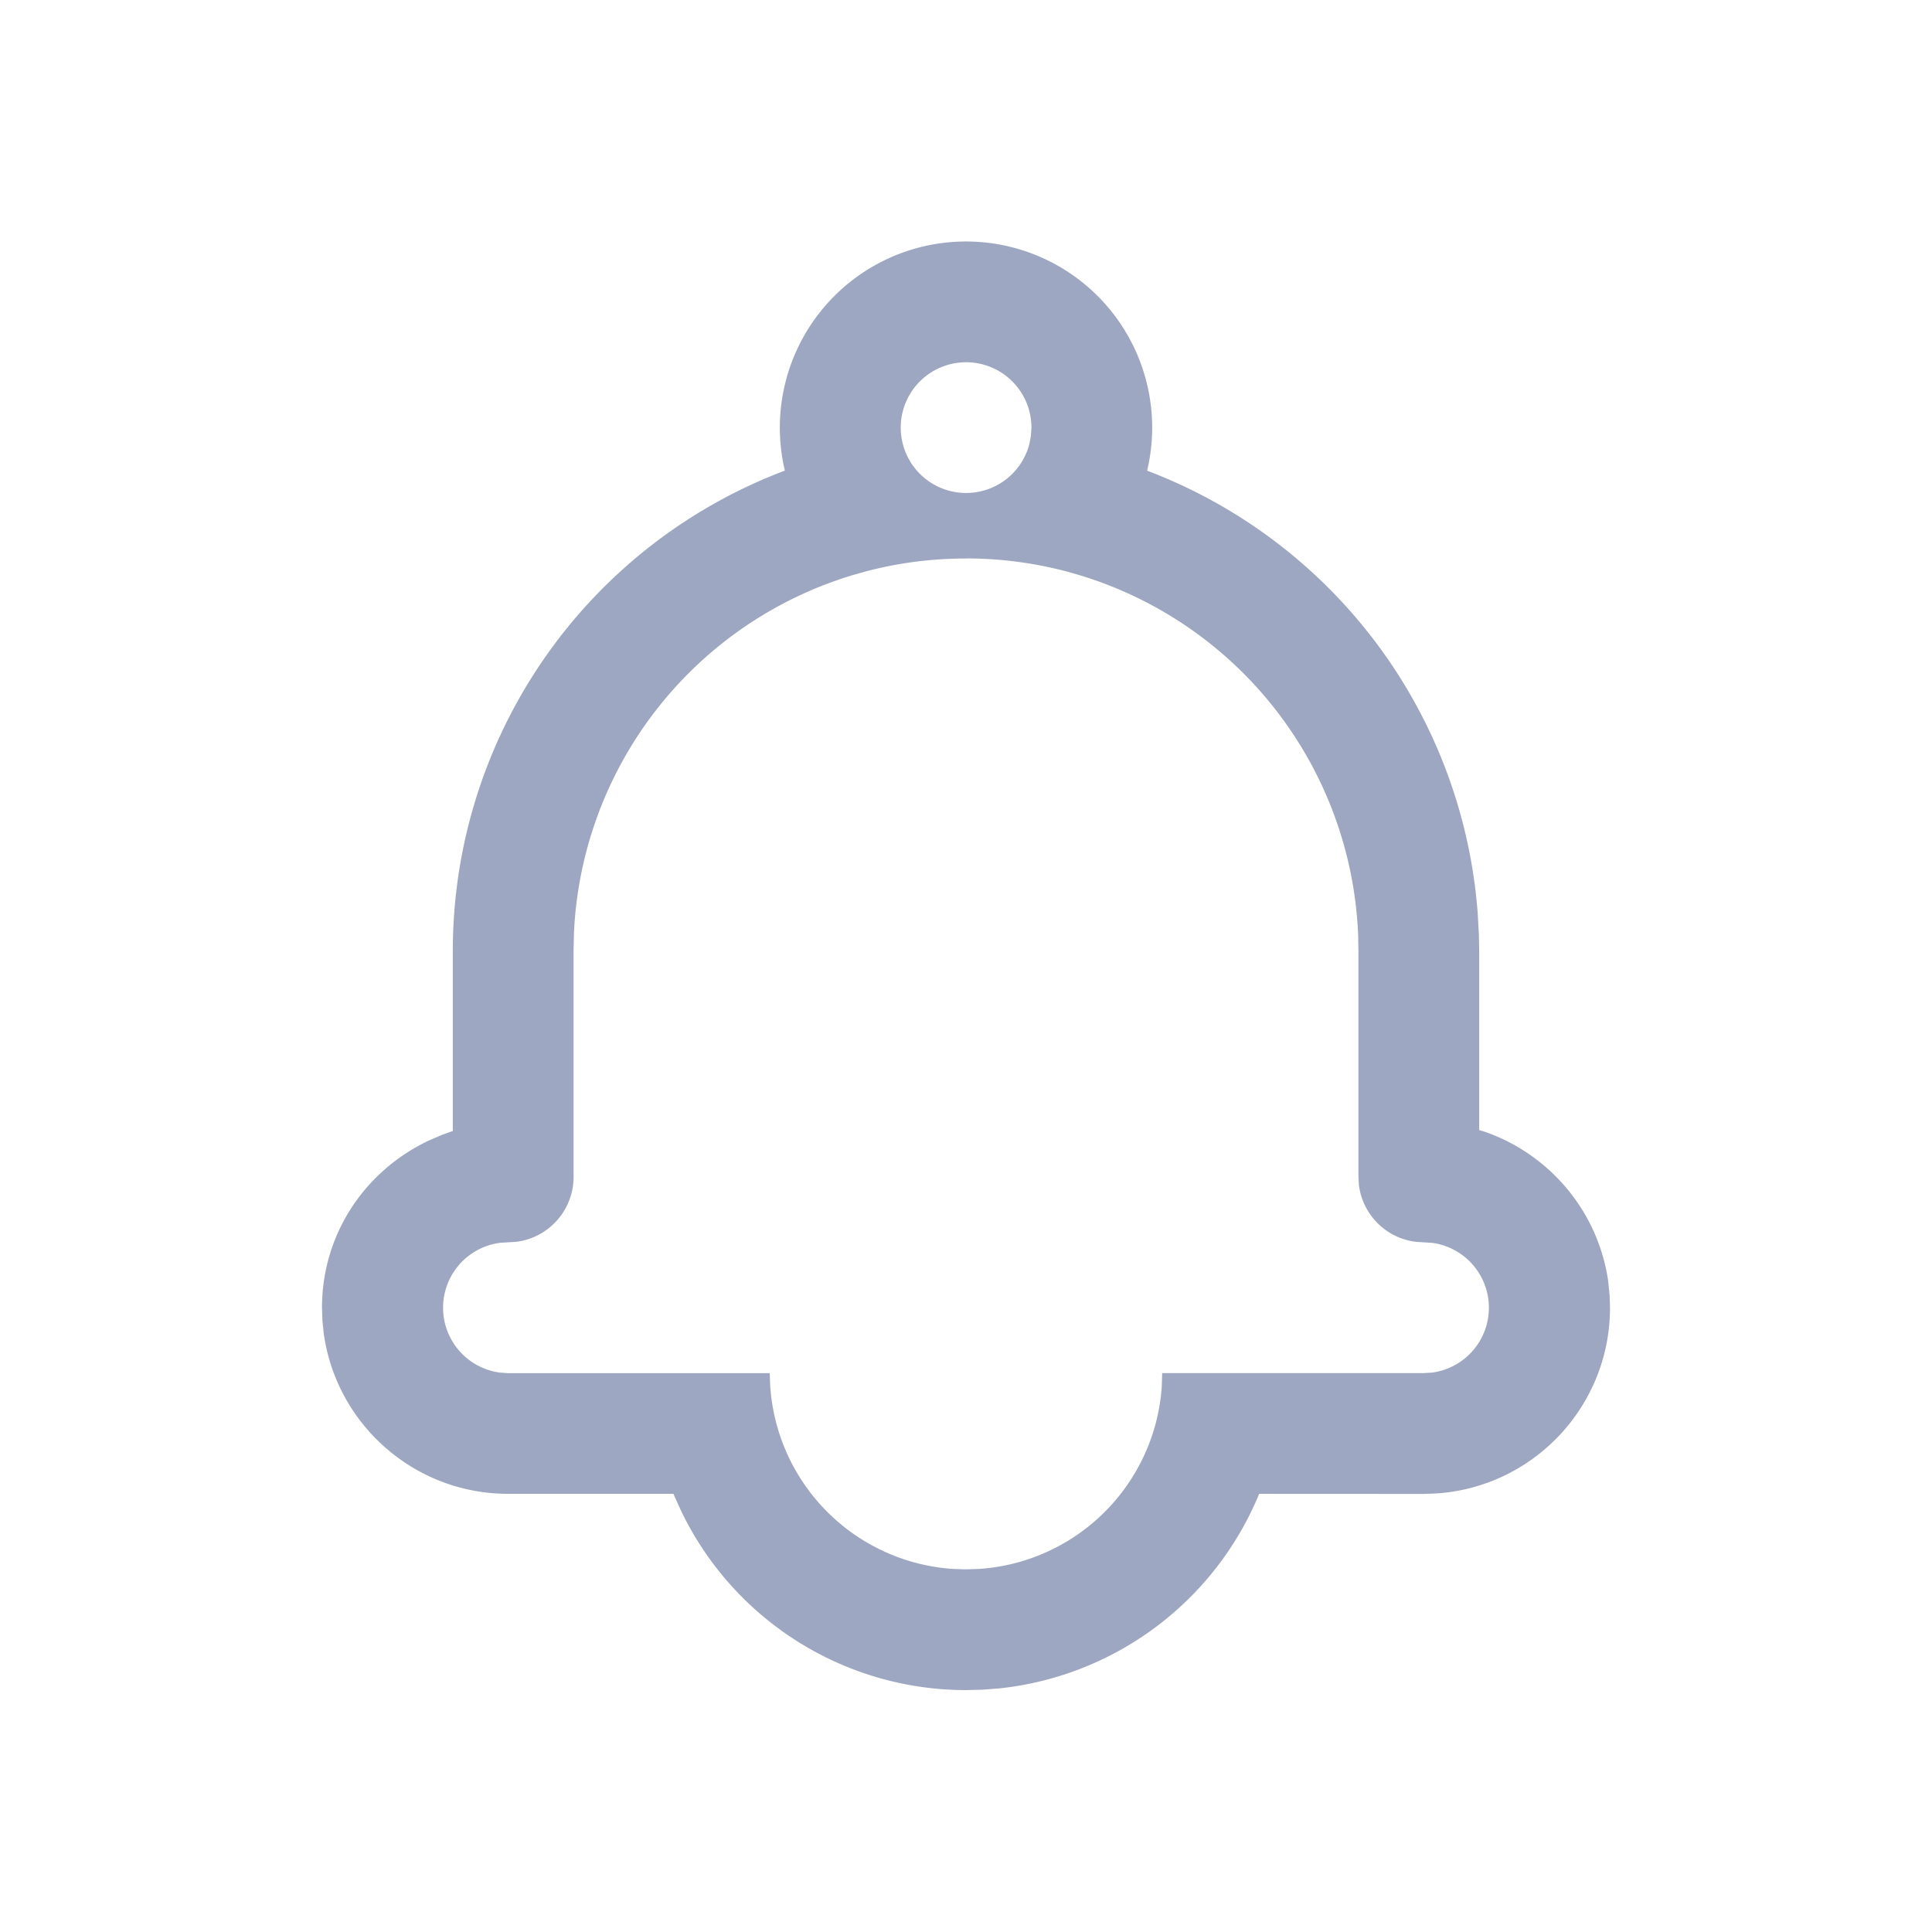 <svg width="1em" height="1em" viewBox="0 0 24 24" xmlns="http://www.w3.org/2000/svg" class="w-7 h-7 pointer-events-none"><path d="M12 3a2.312 2.312 0 012.25 2.847 6.39 6.39 0 014.106 5.491l.015.264.004.21v2.226l.072.022c.803.28 1.405.988 1.53 1.852l.018.175.005.158c0 1.224-.95 2.226-2.154 2.307l-.159.006-2.046-.001-.013.033a3.94 3.94 0 01-3.216 2.384l-.21.016-.202.005a3.926 3.926 0 01-3.536-2.22l-.083-.183-.015-.035H6.313c-1.171 0-2.139-.87-2.292-1.998l-.016-.156L4 16.245c0-.903.52-1.693 1.325-2.076l.165-.071.135-.048v-2.238A6.377 6.377 0 019.75 5.846 2.312 2.312 0 0112 3zm0 3.938c-.437 0-.86.057-1.262.165l-.148.042a4.876 4.876 0 00-3.46 4.441l-.005.226v2.808c0 .414-.31.756-.71.806l-.197.012a.813.813 0 00-.007 1.613l.101.007h3.25l.005.143a2.438 2.438 0 002.272 2.289l.161.005.16-.005a2.438 2.438 0 002.272-2.265l.005-.168h3.25l.102-.006a.813.813 0 000-1.612l-.196-.012a.813.813 0 01-.712-.704l-.006-.103v-2.807l-.003-.183a4.878 4.878 0 00-3.461-4.485l-.143-.041A4.881 4.881 0 0012 6.937zM12 4.5a.812.812 0 10.788 1.013l.018-.099.007-.101A.812.812 0 0012 4.5z" fill="#9da7c1" fill-rule="nonzero" ></path></svg>